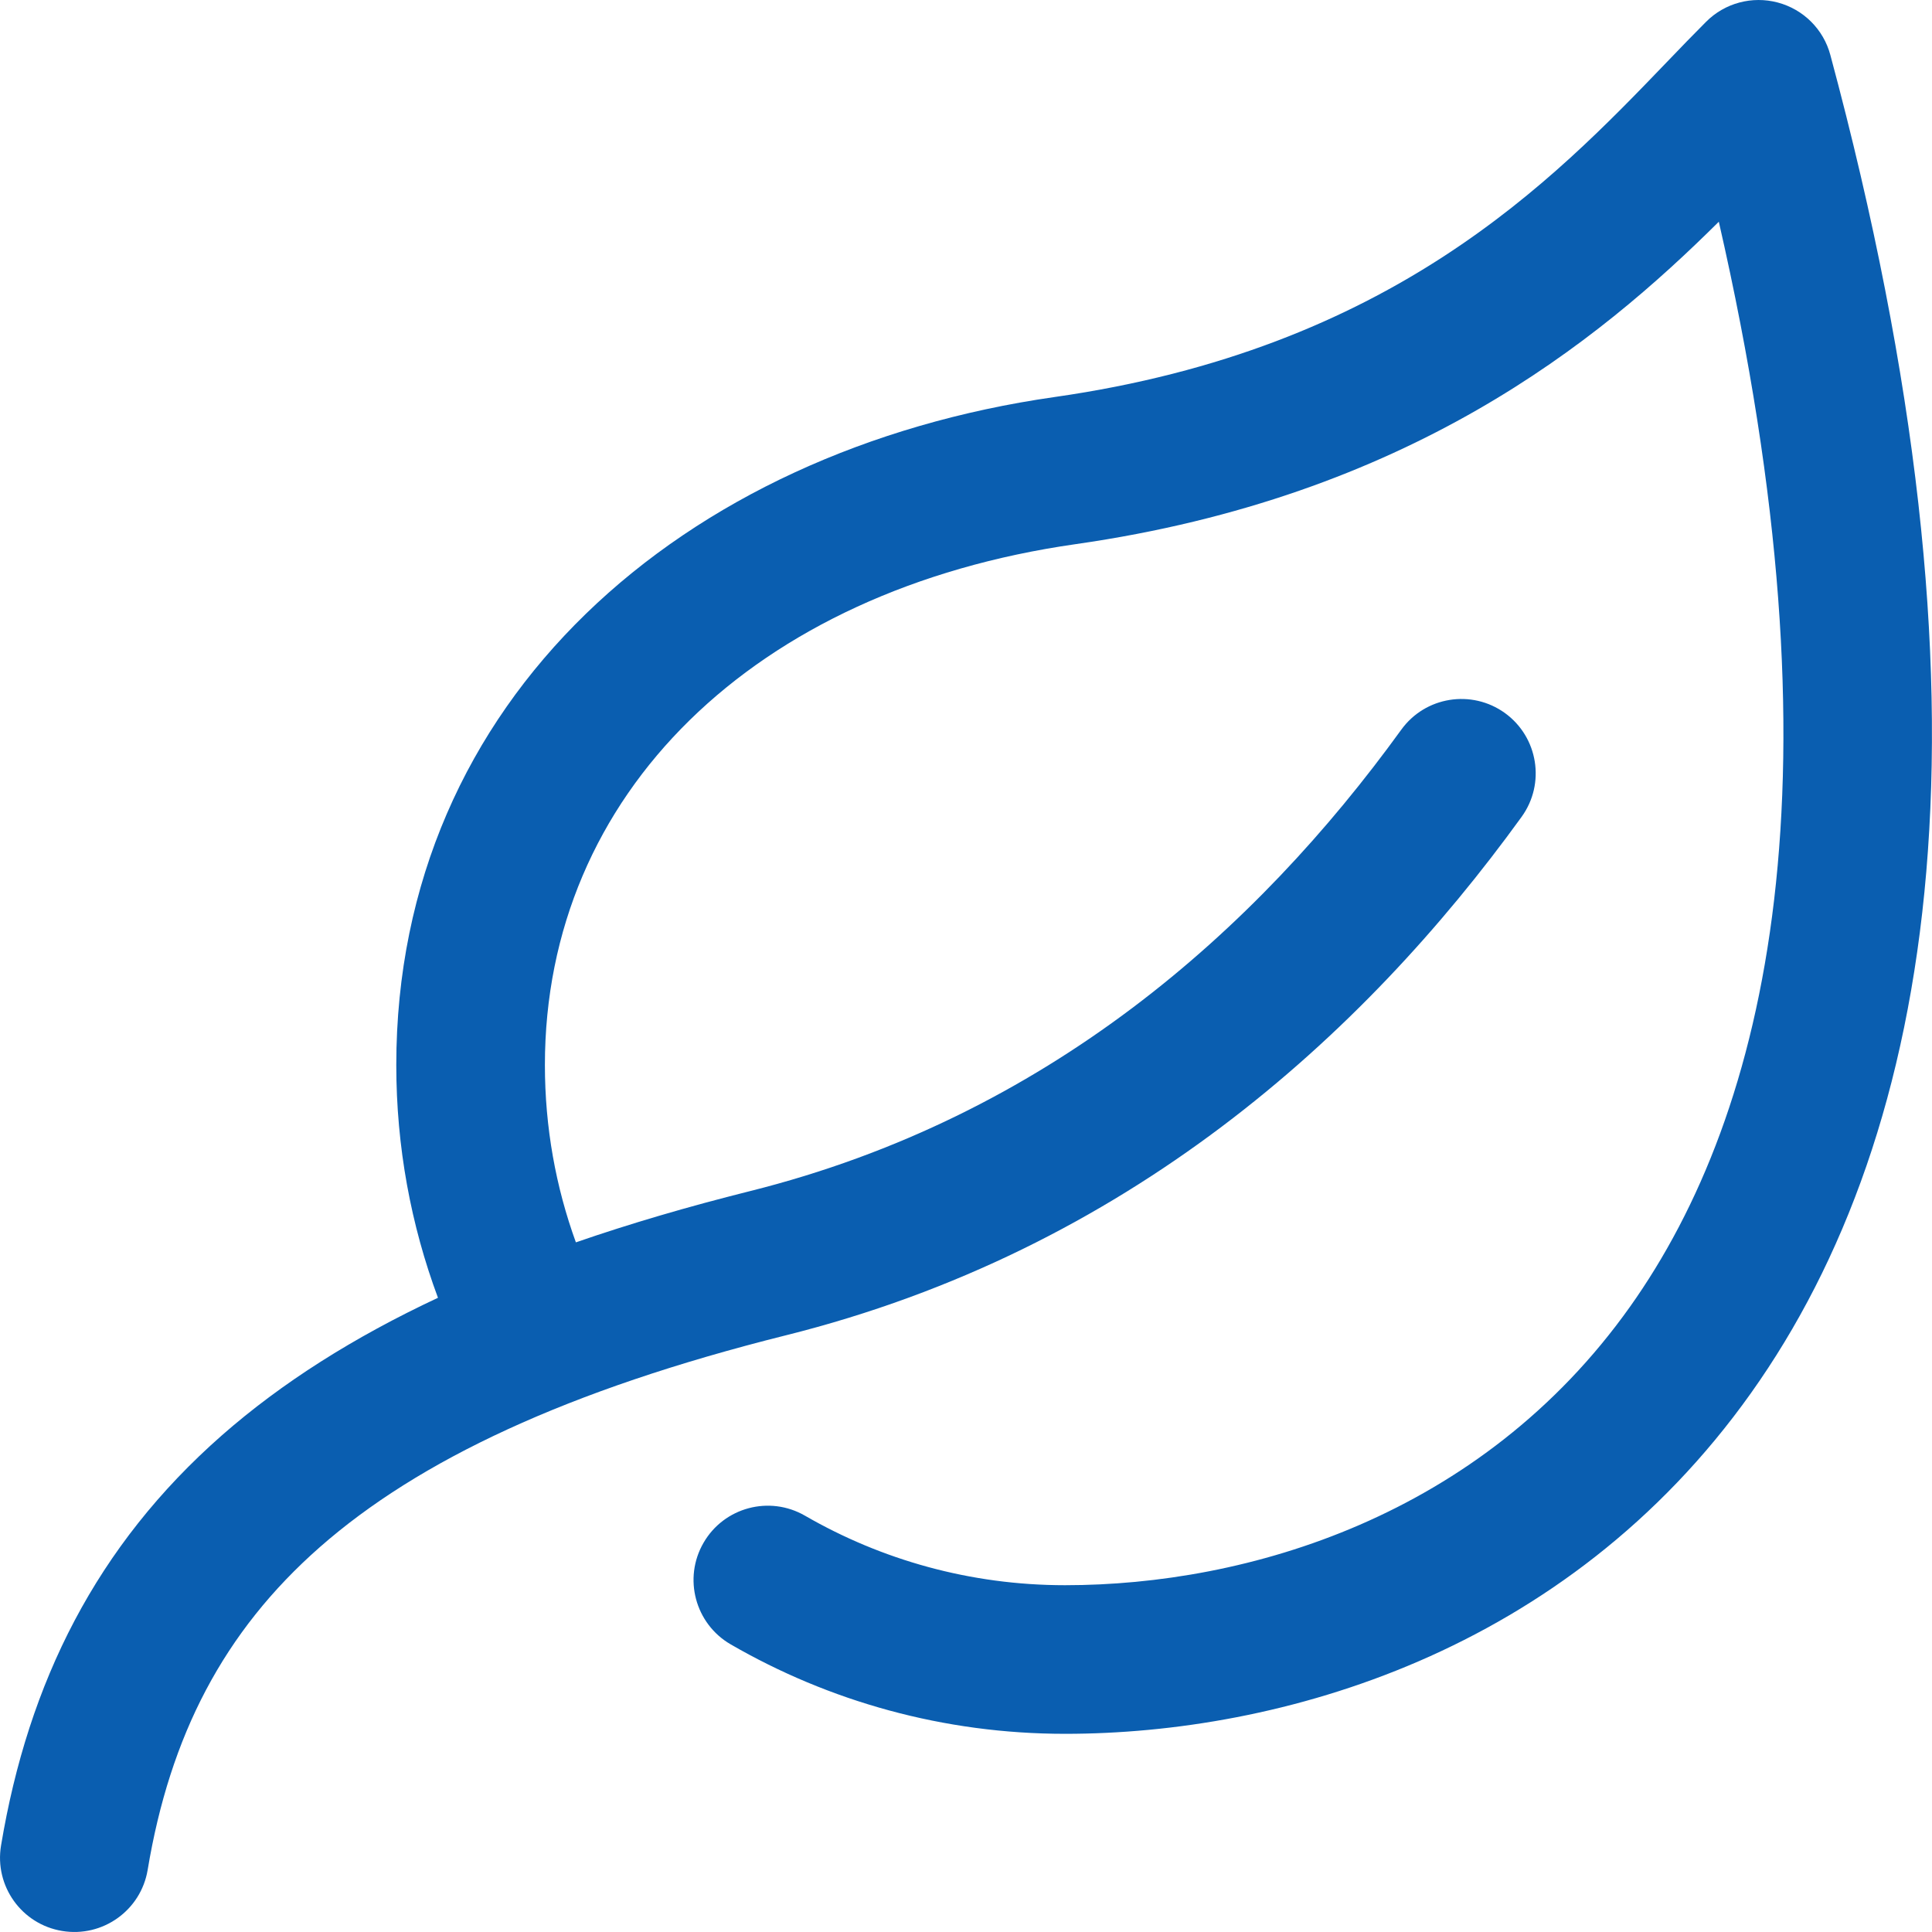 <svg width="26" height="26" viewBox="0 0 26 26" fill="none" xmlns="http://www.w3.org/2000/svg">
    <path
        d="M24.632 0.74C24.54 0.395 24.27 0.126 23.925 0.034C23.58 -0.058 23.212 0.04 22.96 0.293C22.791 0.462 22.616 0.643 22.433 0.834C20.886 2.443 18.718 4.697 14.192 5.343C9.186 6.059 5.333 9.408 5.333 14.333C5.333 15.434 5.531 16.489 5.894 17.465C4.758 17.997 3.792 18.609 2.986 19.316C1.298 20.799 0.38 22.639 0.014 24.836C-0.077 25.381 0.291 25.896 0.836 25.986C1.381 26.077 1.896 25.709 1.987 25.165C2.287 23.361 3.008 21.959 4.306 20.819C5.631 19.656 7.626 18.708 10.576 17.97C15.158 16.825 18.335 13.954 20.477 10.993C20.801 10.545 20.7 9.92 20.253 9.596C19.805 9.273 19.18 9.373 18.857 9.821C16.901 12.524 14.086 15.031 10.091 16.03C9.256 16.239 8.476 16.468 7.75 16.719C7.48 15.975 7.333 15.172 7.333 14.333C7.333 10.685 10.148 7.941 14.475 7.323C18.955 6.683 21.503 4.601 23.131 2.984C24.845 10.464 23.802 14.96 21.935 17.587C19.927 20.413 16.784 21.333 14.333 21.333C13.057 21.333 11.863 20.992 10.834 20.398C10.356 20.121 9.744 20.284 9.468 20.762C9.191 21.24 9.355 21.852 9.833 22.129C11.157 22.895 12.696 23.333 14.333 23.333C17.216 23.333 21.073 22.254 23.565 18.746C26.059 15.236 27.004 9.551 24.632 0.74Z"
        fill="#0A5EB0" />
</svg>
    